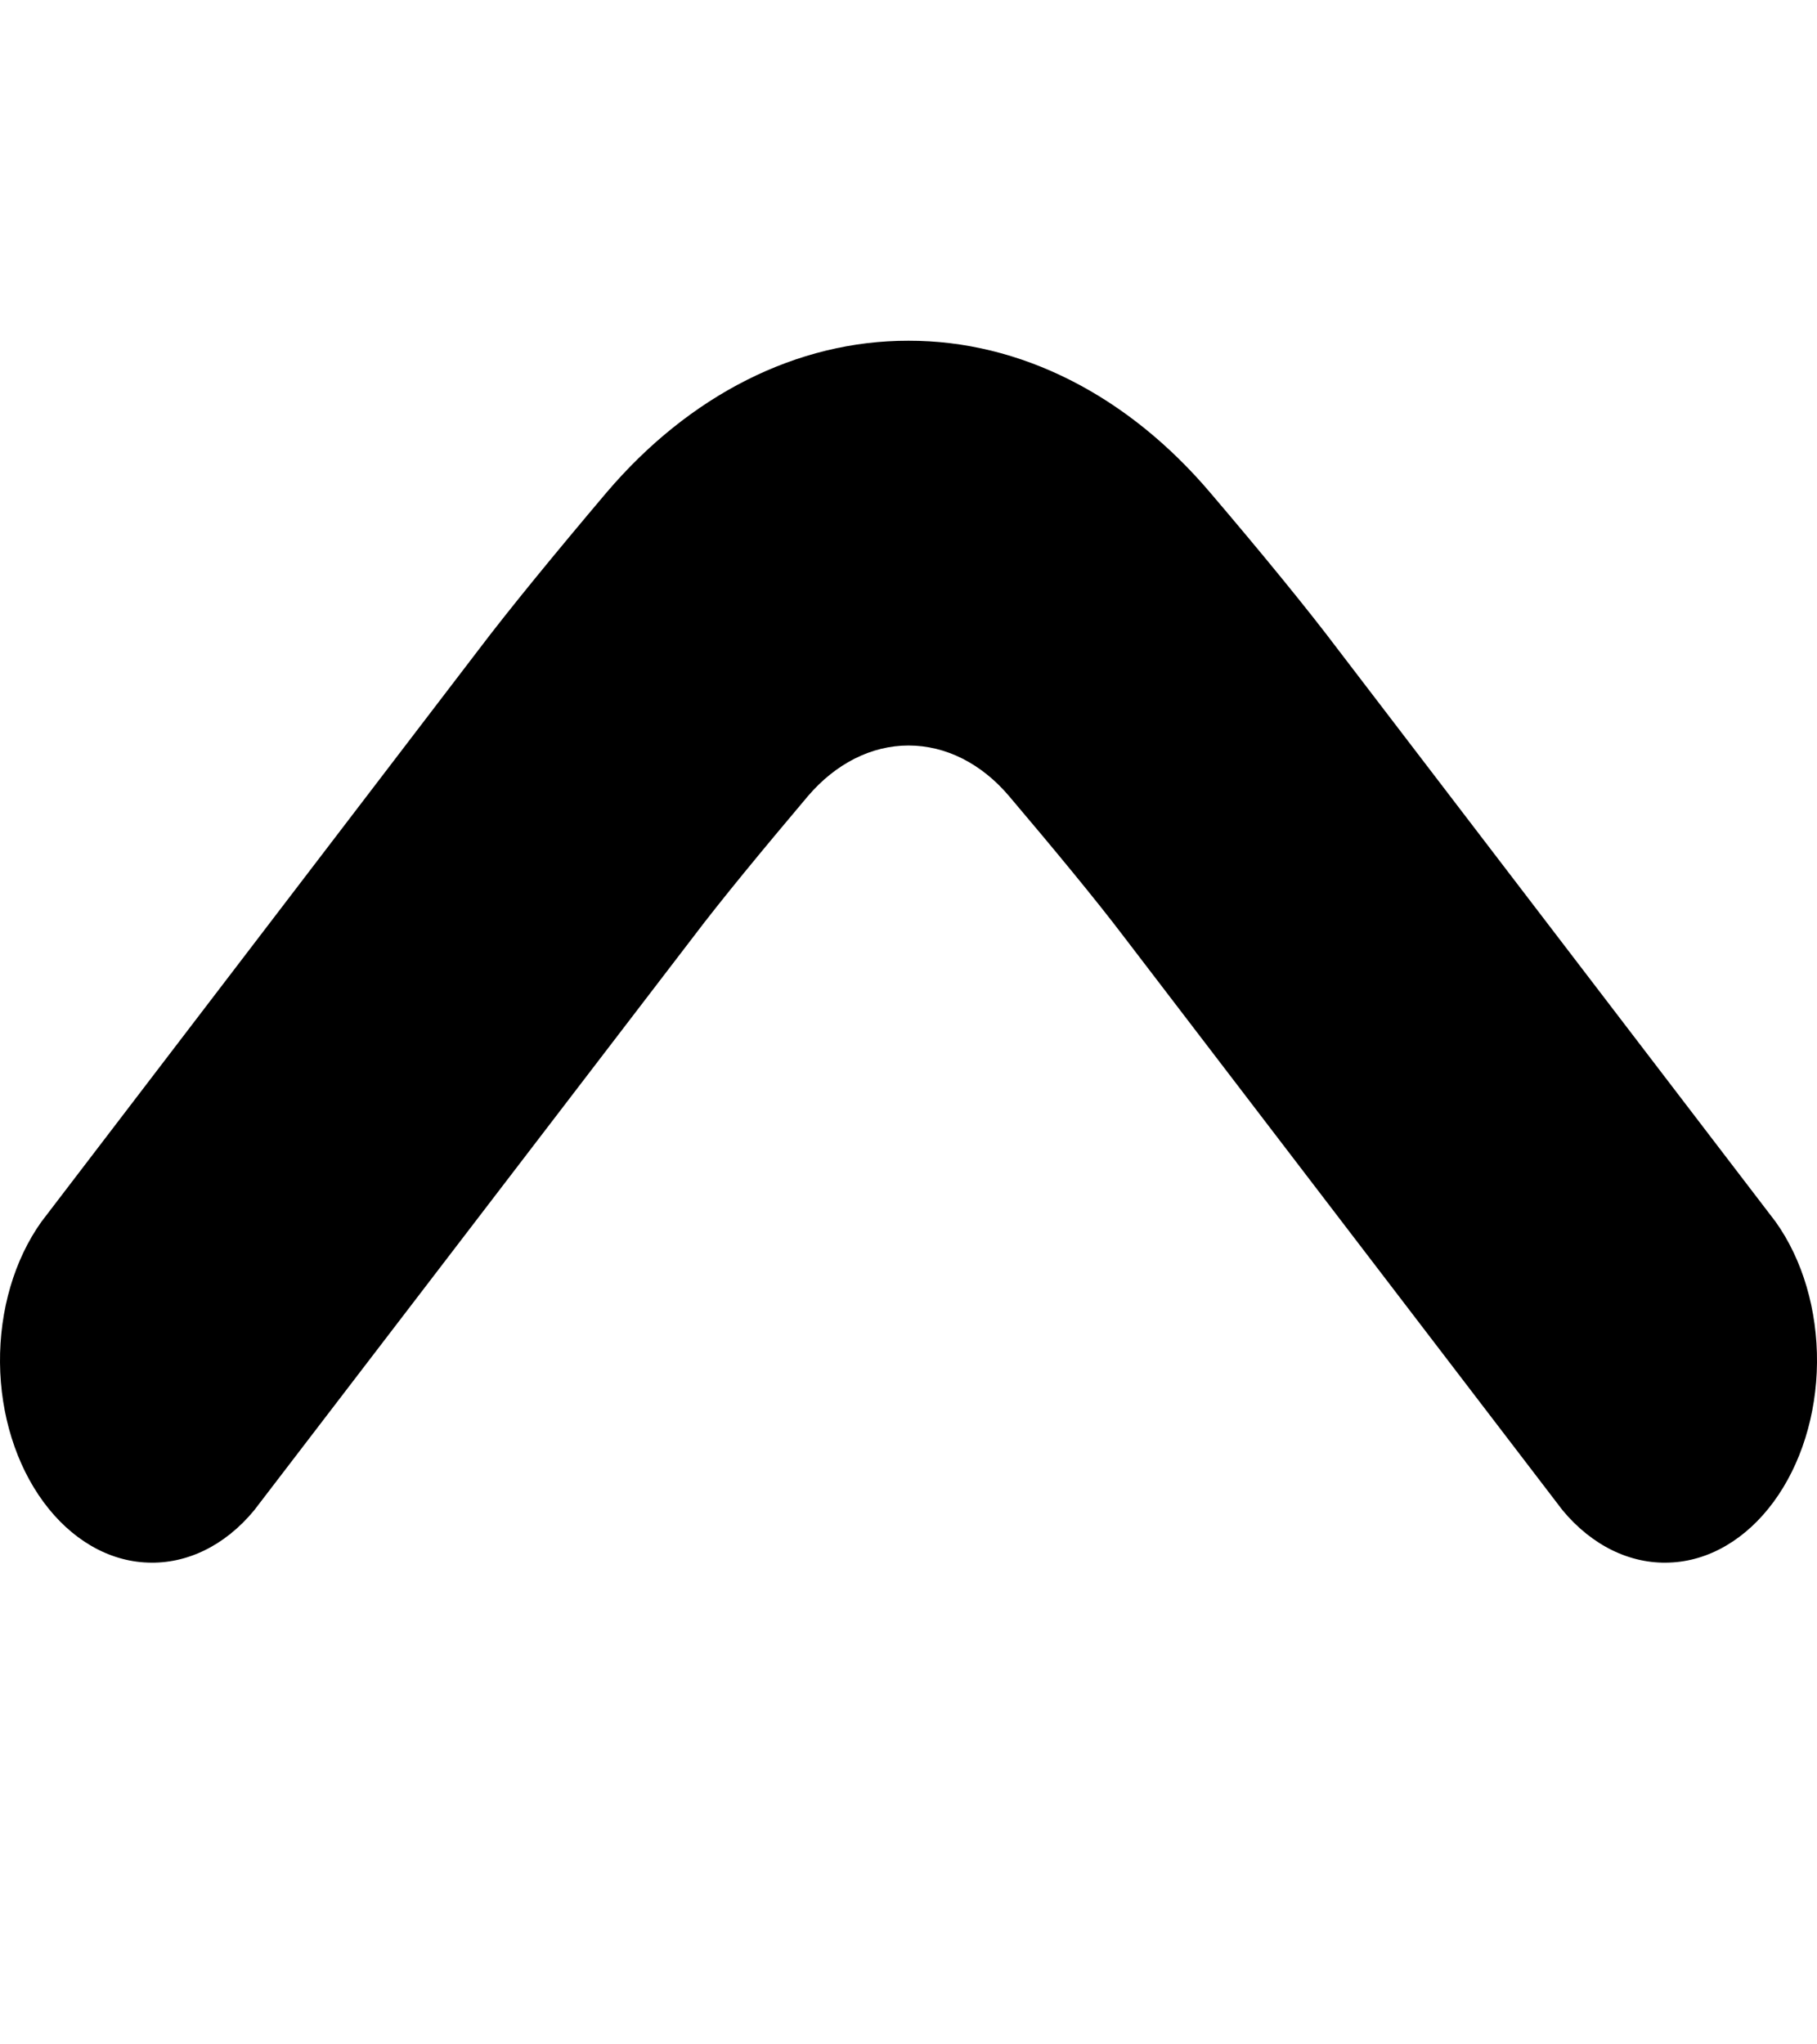 <svg width="8" height="9" viewBox="0 0 8 9" fill="none" xmlns="http://www.w3.org/2000/svg">
<g clip-path="url(#clip0_1324_9756)">
<path d="M4 1.5C3.51 1.499 3.036 1.738 2.669 2.17C2.45 2.429 2.242 2.682 2.106 2.862L0.182 5.379C0.063 5.546 -0.002 5.768 4.0367e-05 5.999C0.002 6.229 0.071 6.449 0.192 6.613C0.313 6.777 0.477 6.873 0.65 6.879C0.823 6.886 0.991 6.804 1.119 6.649L3.049 4.129C3.175 3.962 3.362 3.736 3.557 3.505C3.68 3.361 3.837 3.282 4 3.282C4.164 3.282 4.321 3.361 4.443 3.505C4.638 3.735 4.825 3.961 4.947 4.122L6.88 6.649C7.009 6.804 7.177 6.886 7.35 6.879C7.523 6.873 7.687 6.777 7.808 6.613C7.929 6.449 7.998 6.229 8 5.999C8.002 5.768 7.937 5.546 7.818 5.379L5.89 2.858C5.756 2.68 5.551 2.43 5.332 2.173C4.965 1.739 4.491 1.499 4 1.5Z" fill="black"/>
</g>
<defs>
<clipPath id="clip0_1324_9756">
<rect width="8" height="8" fill="white" transform="translate(0 0.5)"/>
</clipPath>
</defs>
</svg>

